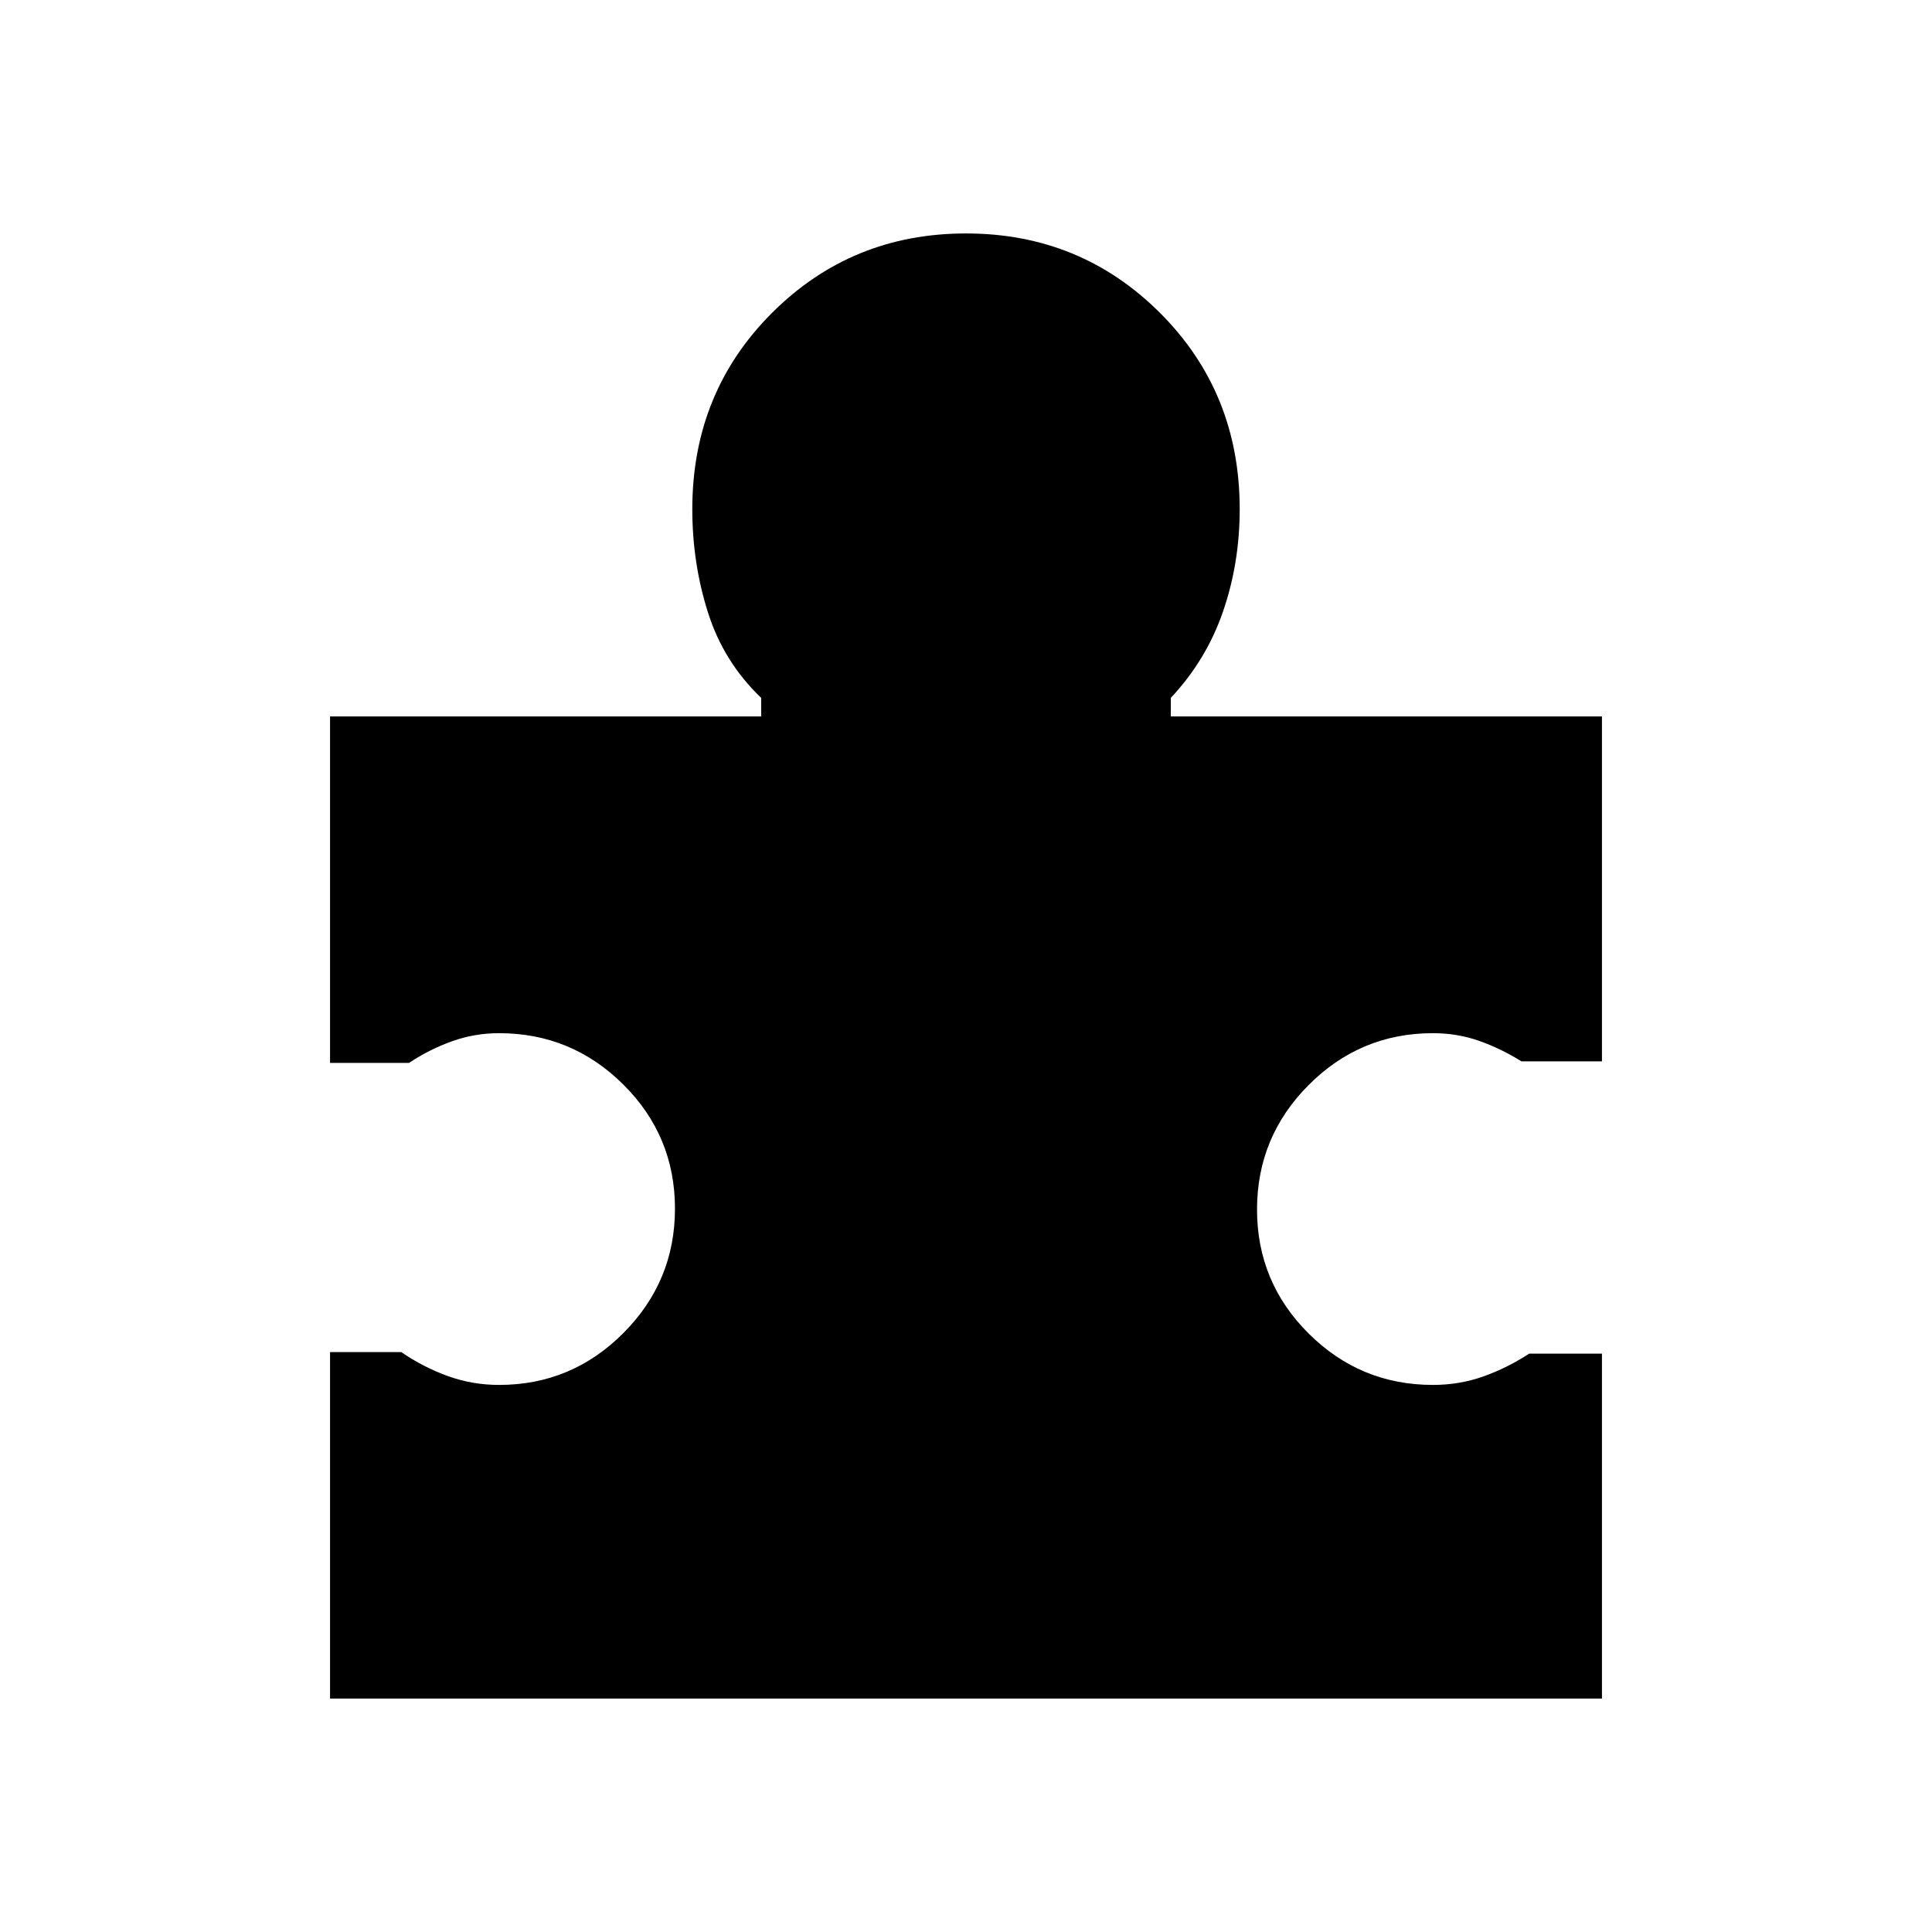 <svg xmlns="http://www.w3.org/2000/svg" height="20" viewBox="0 -960 960 960" width="20"><path d="M796-287.38V-116H164v-172.15h35.39q11 7.54 23.16 11.92 12.17 4.39 25.45 4.39 36.05 0 61.72-25.74 25.67-25.73 25.67-61.86 0-36.14-25.67-61.66-25.67-25.52-61.72-25.52-12.19 0-23.36 4-11.18 4-21.41 10.77H164V-604h214.23v-9.23q-18.61-17.77-26.42-42.35Q344-680.15 344-707q0-57.92 39.54-97.46Q423.08-844 480-844q56.92 0 96.46 39.54Q616-764.92 616-707q0 26.85-8.31 50.92-8.31 24.08-25.92 42.85v9.23H796v171.38h-40q-10.23-6.38-21.06-10.19-10.83-3.81-22.94-3.81-36.05 0-61.72 25.74-25.67 25.73-25.67 61.86 0 36.14 25.67 61.66 25.67 25.52 61.72 25.52 13.21 0 25.03-4.2 11.82-4.19 22.82-11.34H796Z"/></svg>